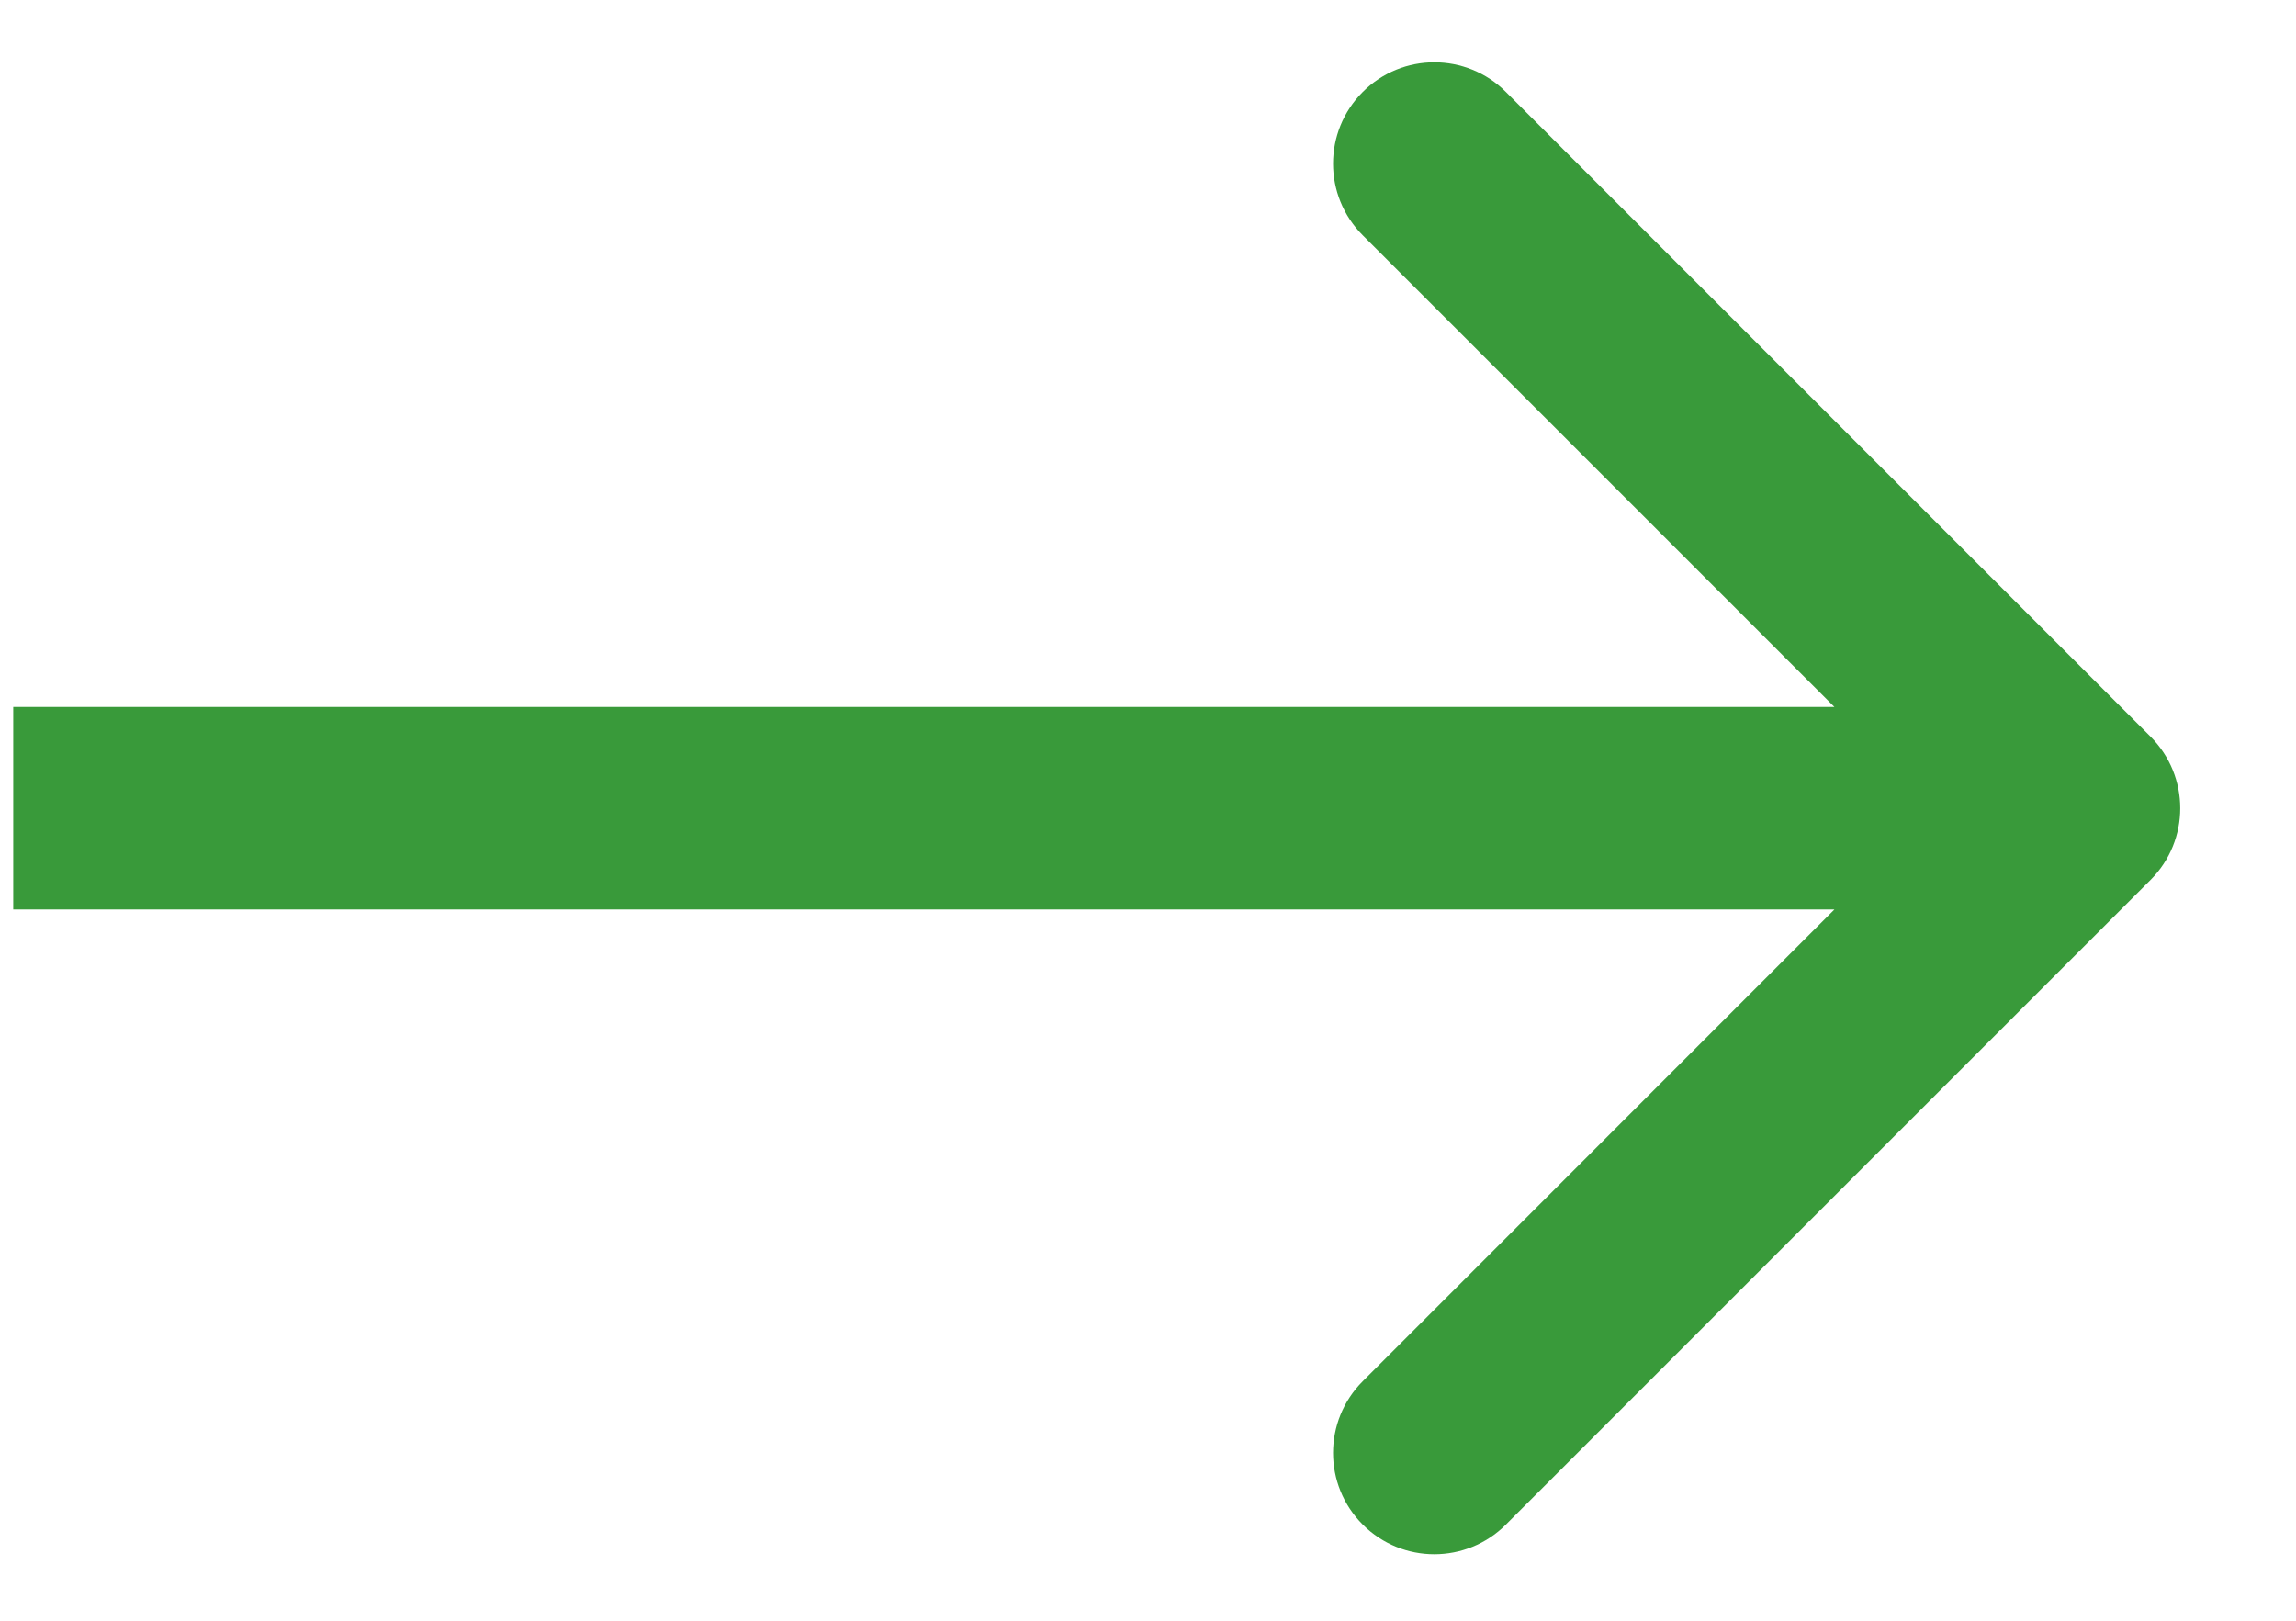 <svg xmlns="http://www.w3.org/2000/svg" width="17" height="12" viewBox="0 0 17 12" fill="none"><script xmlns=""/>
<path d="M15.923 6.515C16.216 6.222 16.216 5.747 15.923 5.454L11.15 0.681C10.857 0.388 10.383 0.388 10.09 0.681C9.797 0.974 9.797 1.449 10.09 1.742L14.332 5.984L10.09 10.227C9.797 10.52 9.797 10.995 10.09 11.288C10.383 11.581 10.857 11.581 11.15 11.288L15.923 6.515ZM0.098 6.734H15.393V5.234H0.098V6.734Z" fill="#399A3A"/>
<script xmlns=""/></svg>